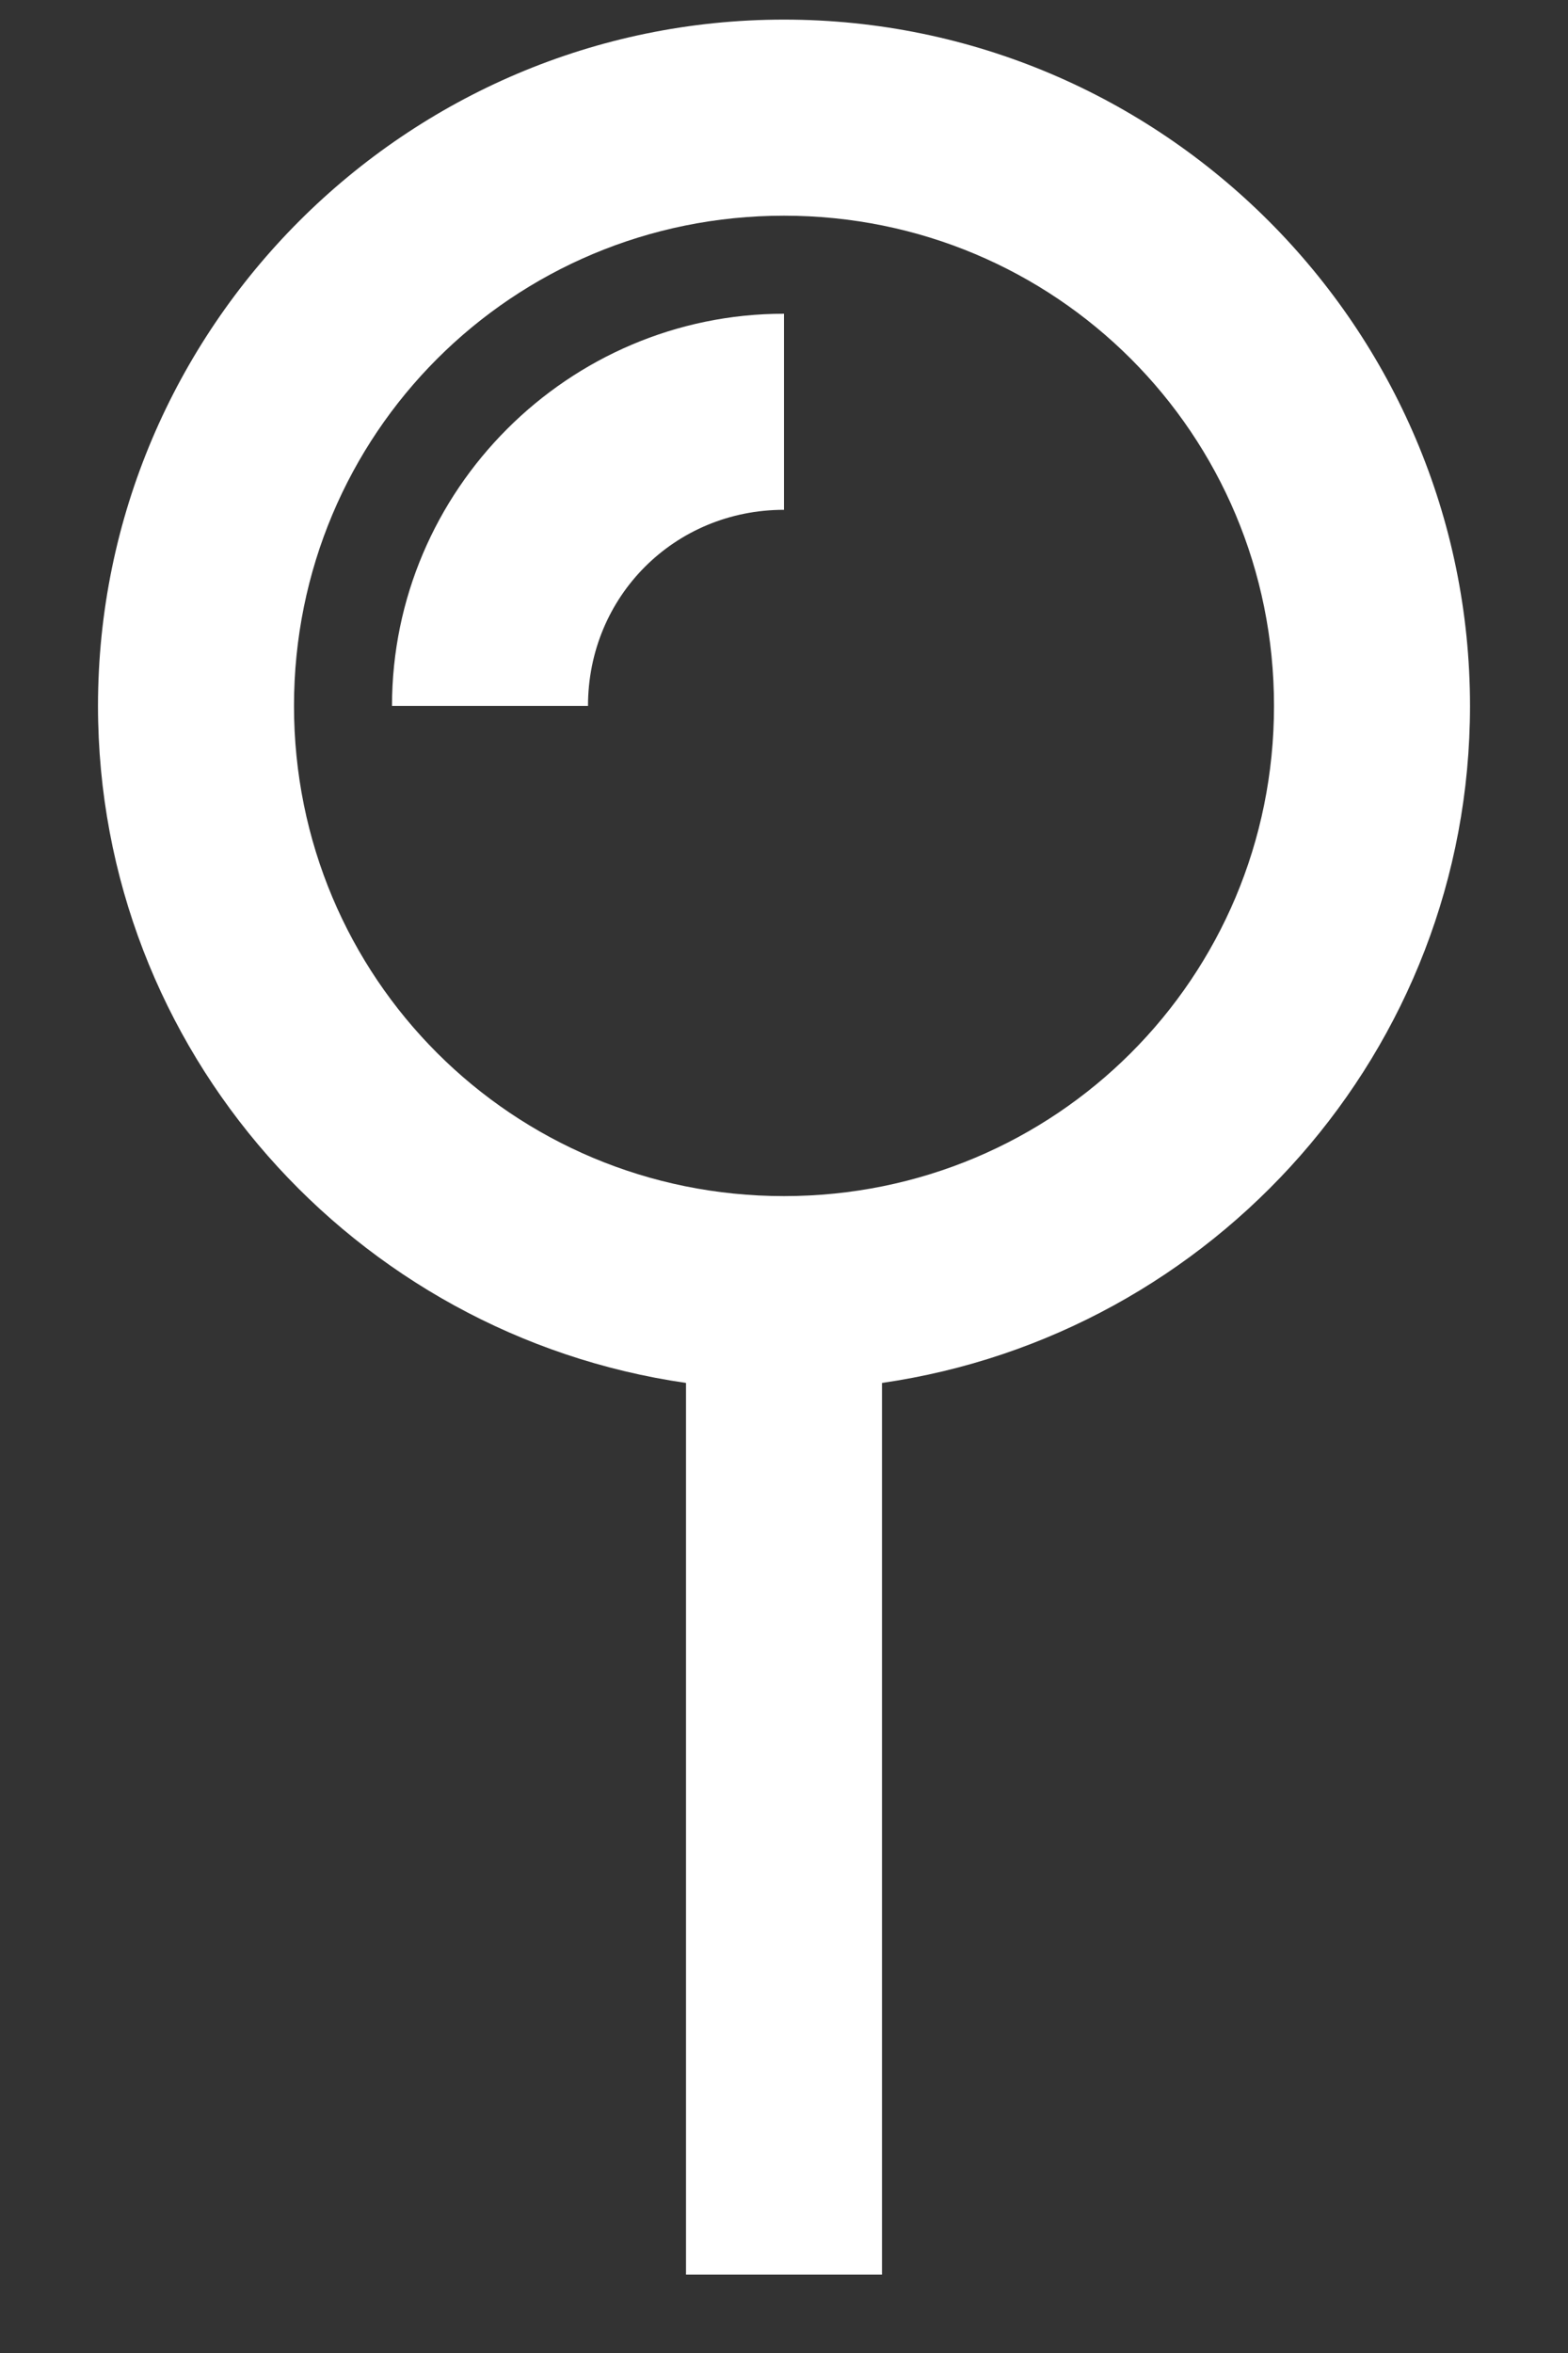 <svg width="10" height="15" viewBox="0 0 10 15" fill="none" xmlns="http://www.w3.org/2000/svg">
<rect x="0" y="0" width="10" height="15" fill="#333333" stroke="none"/>
<path d="M5 0.125C2.59 0.125 0.625 2.09 0.625 4.5C0.625 6.697 2.261 8.511 4.375 8.816V14.5H5.625V8.816C7.739 8.511 9.375 6.697 9.375 4.5C9.375 2.09 7.41 0.125 5 0.125ZM5 1.375C6.733 1.375 8.125 2.767 8.125 4.5C8.125 6.233 6.733 7.625 5 7.625C3.267 7.625 1.875 6.233 1.875 4.5C1.875 2.767 3.267 1.375 5 1.375ZM5 2C3.625 2 2.5 3.125 2.5 4.5H3.75C3.75 3.802 4.302 3.25 5 3.25V2Z" fill="white"/>
</svg>
